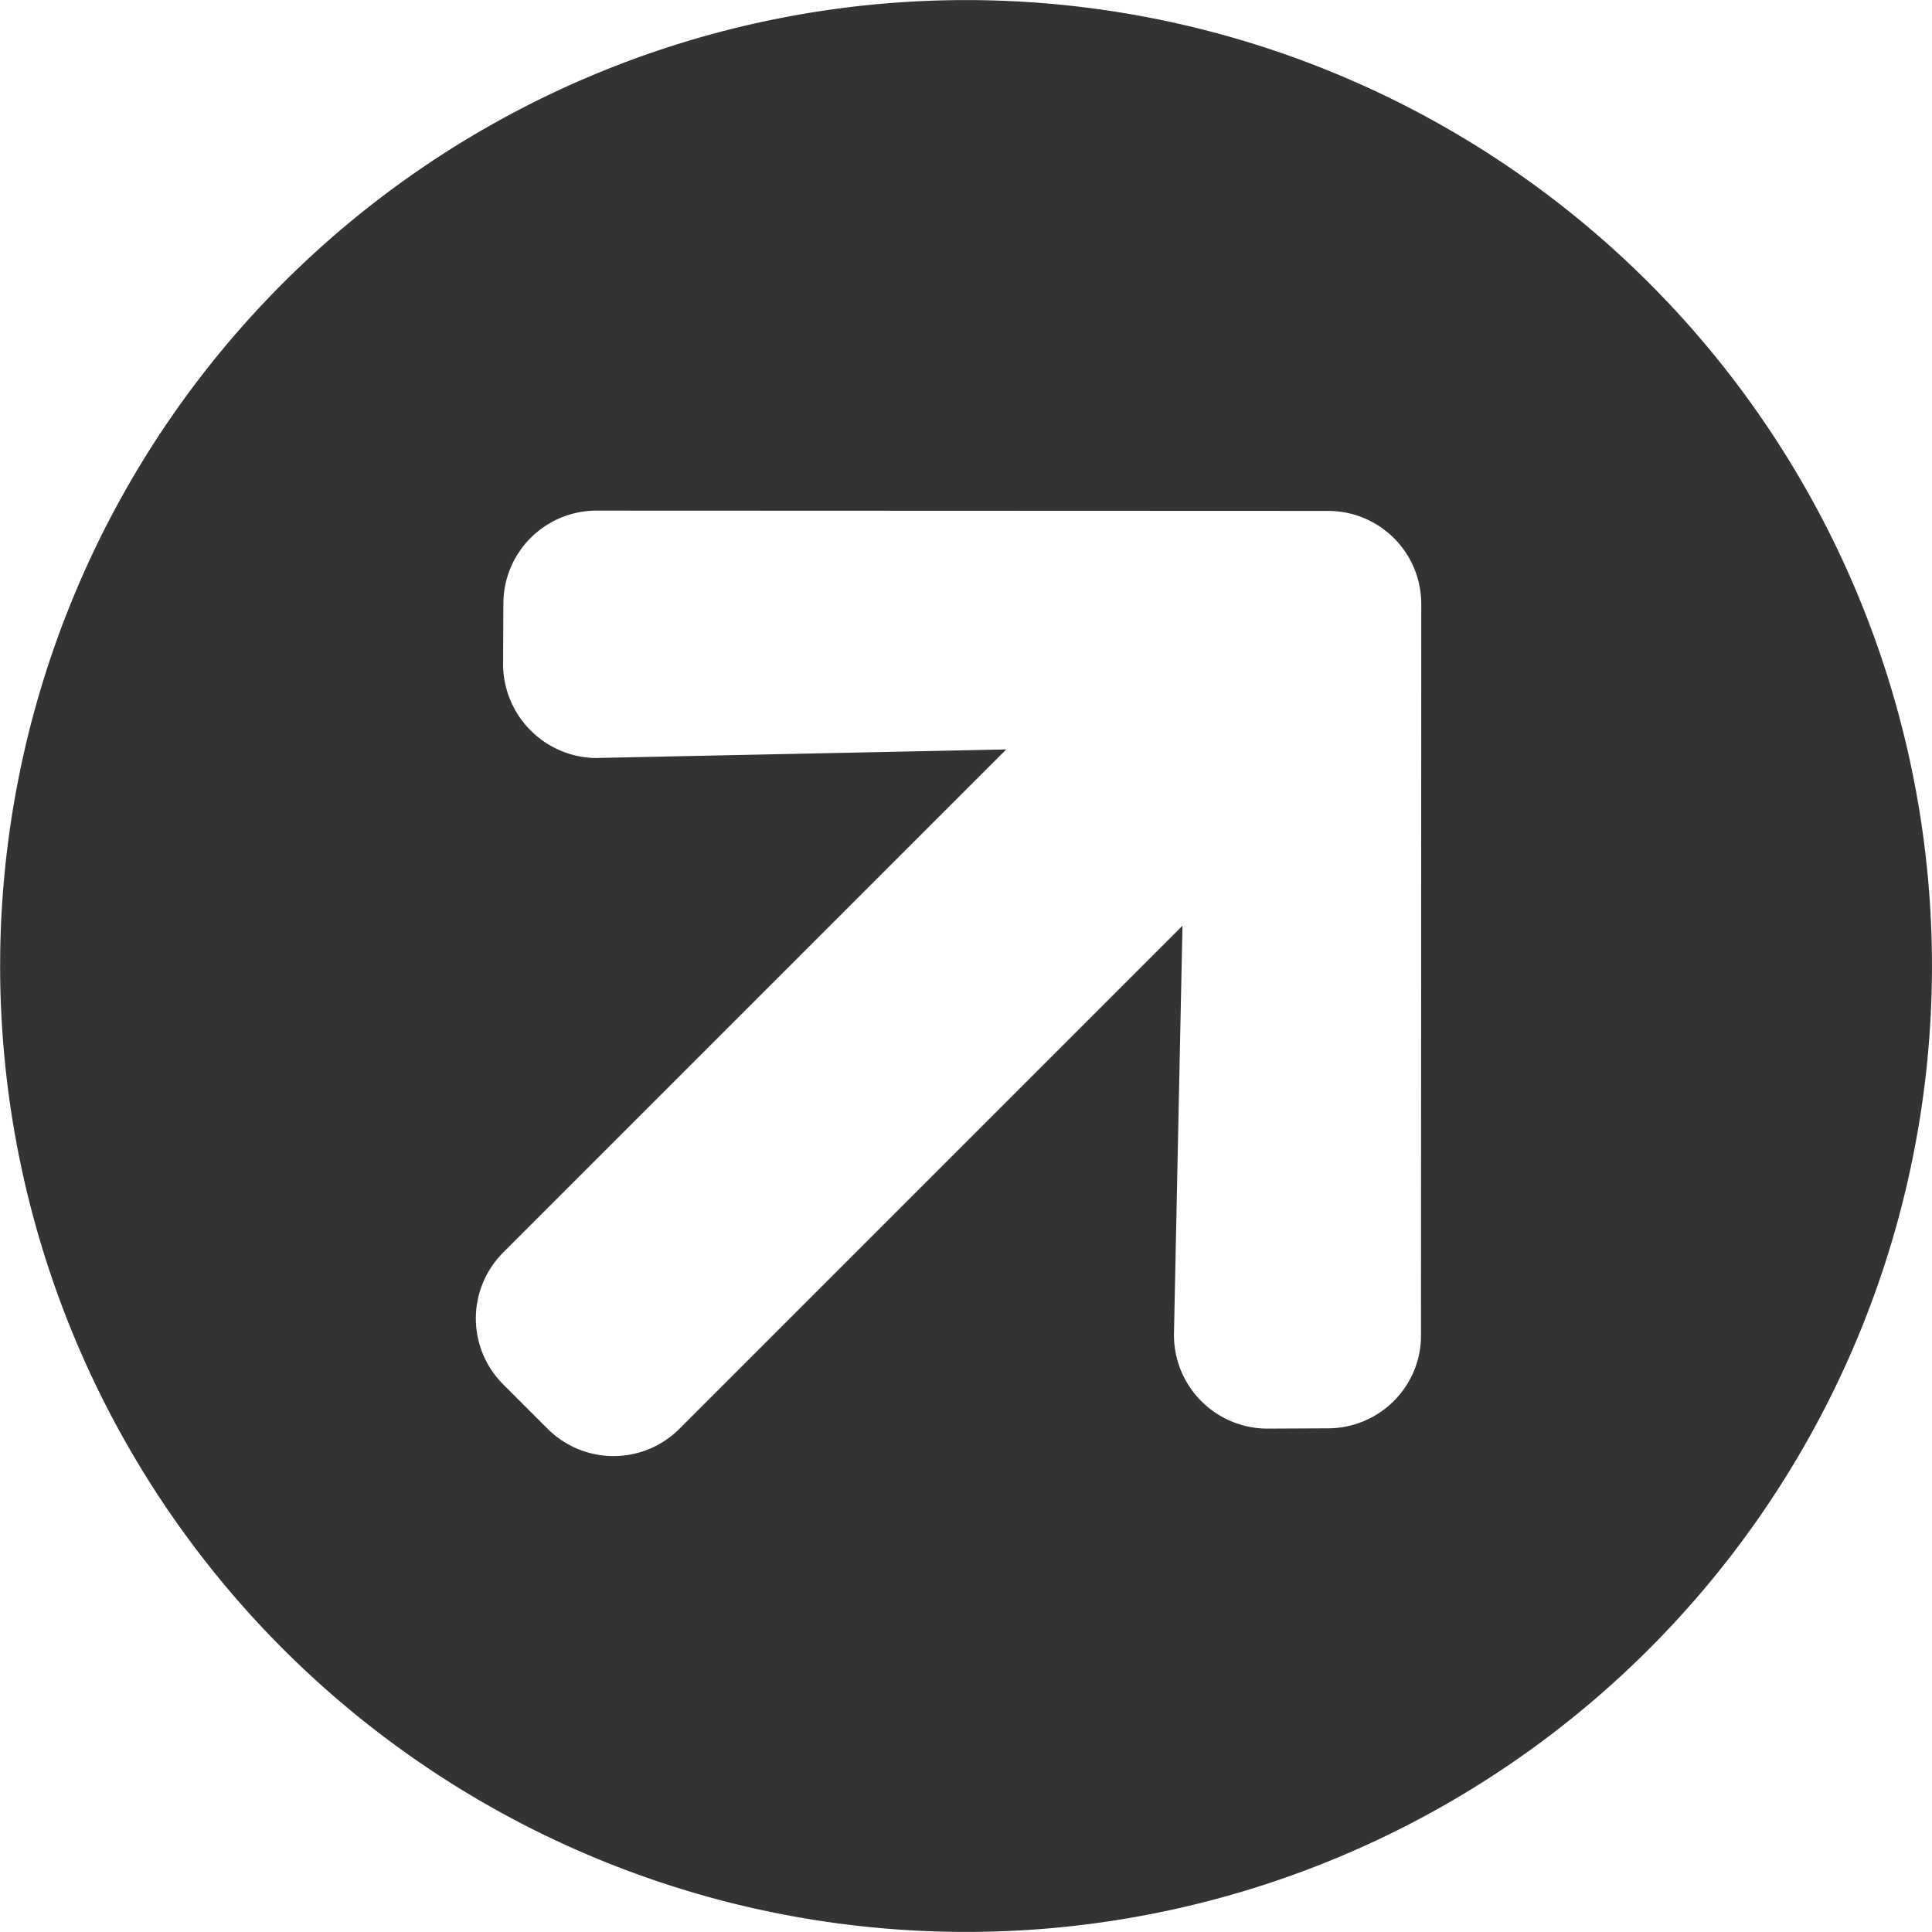 <svg width="20" height="20" viewBox="0 0 20 20" fill="none" xmlns="http://www.w3.org/2000/svg">
<path d="M2.93 2.93a9.998 9.998 0 0 1 14.141 0 9.998 9.998 0 0 1 0 14.14 9.998 9.998 0 0 1-14.141 0 9.998 9.998 0 0 1 0-14.14ZM6.2 7.846l4.217-.088-5.206 5.206c-.38.38-.38.99 0 1.369l.456.456c.38.379.99.379 1.368 0l5.206-5.206-.088 4.216a.969.969 0 0 0 .966.99l.625-.003c.536 0 .97-.434.966-.967l.003-7.563a.964.964 0 0 0-.966-.967l-7.57-.003a.964.964 0 0 0-.966.967l-.003.624c.003.545.45.98.992.97Z" fill="#333"/>
</svg>
